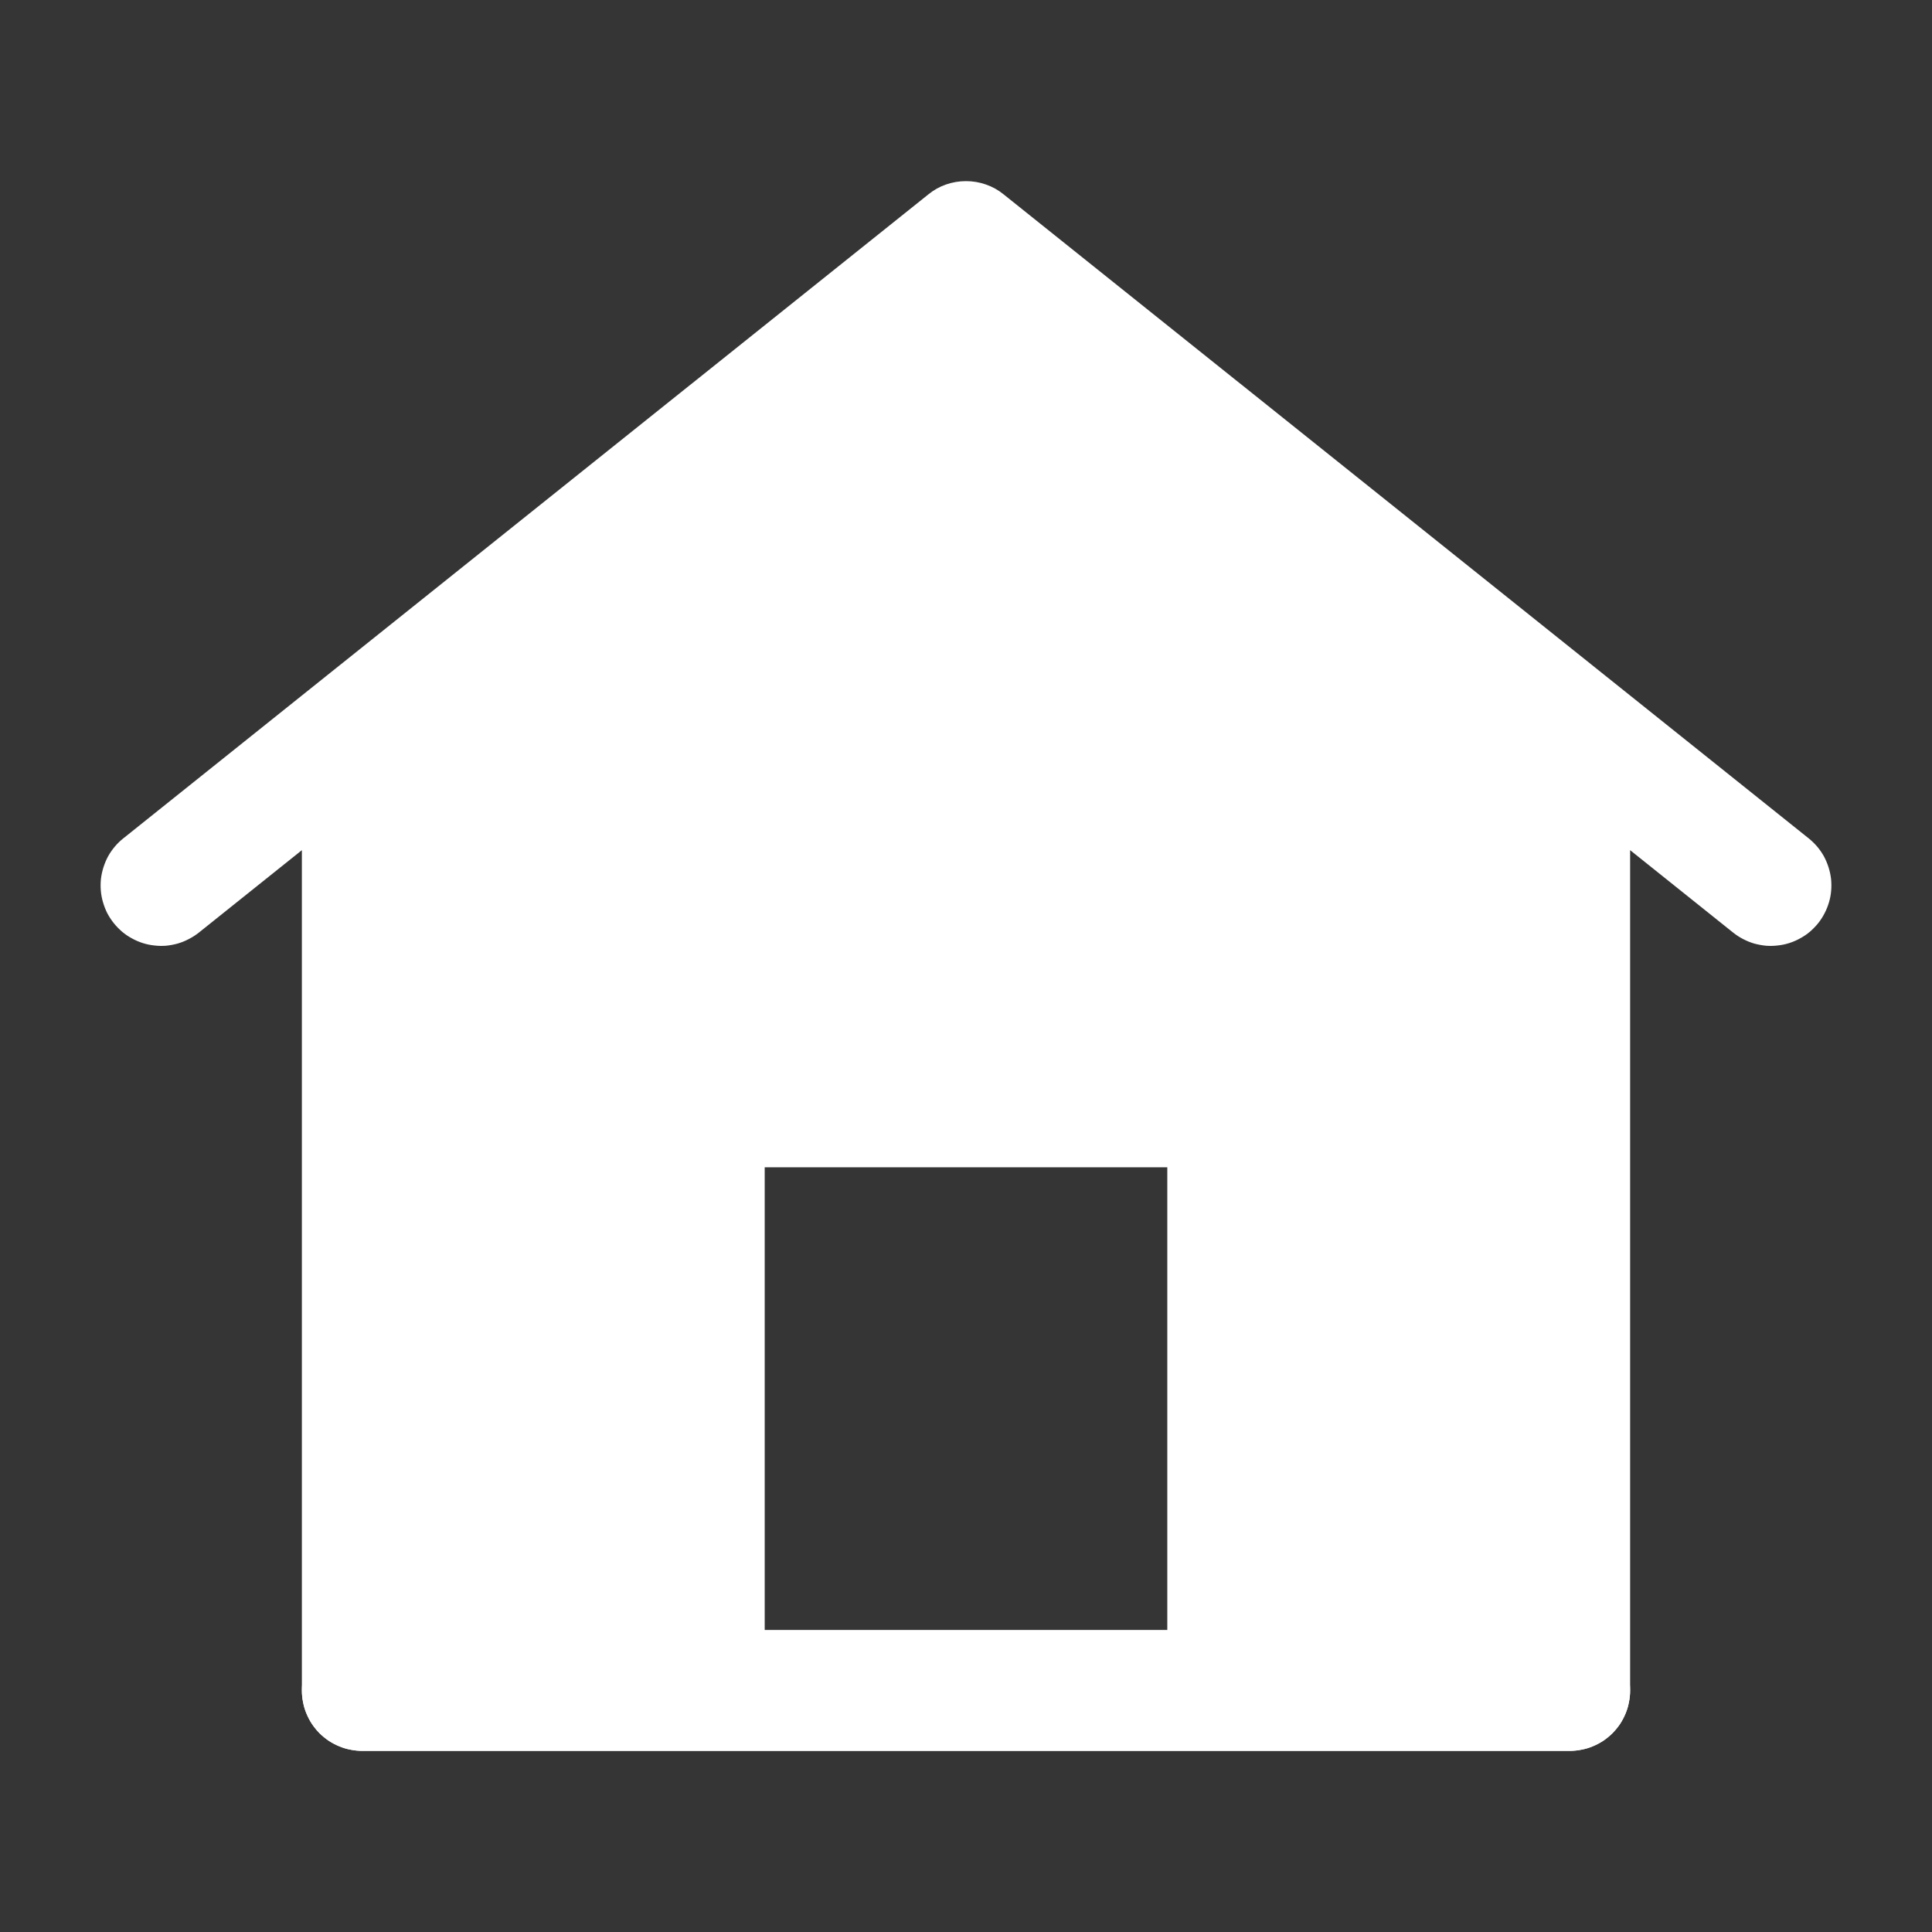 <svg xmlns="http://www.w3.org/2000/svg" xmlns:xlink="http://www.w3.org/1999/xlink" fill="none" version="1.1" width="16" height="16" viewBox="0 0 16 16"><rect x="0" y="0" width="16" height="16" fill="#333333" stroke="none"/><g><g><rect x="0" y="0" width="16" height="16" rx="0" fill="#FFFFFF" fill-opacity="0.01"/></g><g><path d="M13,14.5L3,14.5Q2.951,14.5,2.902,14.49Q2.854,14.481,2.809,14.462Q2.763,14.443,2.722,14.416Q2.681,14.388,2.646,14.354Q2.612,14.319,2.584,14.278Q2.557,14.237,2.538,14.191Q2.519,14.146,2.51,14.098Q2.5,14.049,2.5,14L2.5,6L3,6L3.312,6.39L1.646,7.724L1.333,7.333L1.021,6.943L7.688,1.61Q7.754,1.556,7.834,1.528Q7.915,1.5,8,1.5Q8.085,1.5,8.165,1.528Q8.246,1.556,8.312,1.61L14.979,6.943Q15.017,6.974,15.049,7.011Q15.081,7.049,15.105,7.092Q15.128,7.135,15.143,7.182Q15.158,7.229,15.164,7.278Q15.169,7.327,15.165,7.376Q15.161,7.425,15.147,7.472Q15.133,7.52,15.11,7.564Q15.088,7.607,15.057,7.646Q15.026,7.684,14.989,7.716Q14.951,7.748,14.908,7.771Q14.865,7.795,14.818,7.81Q14.771,7.825,14.722,7.83Q14.673,7.836,14.624,7.832Q14.575,7.827,14.527,7.814Q14.48,7.8,14.436,7.777Q14.393,7.755,14.354,7.724L12.688,6.39L13,6L13.5,6L13.5,14Q13.5,14.049,13.49,14.098Q13.481,14.146,13.462,14.191Q13.443,14.237,13.416,14.278Q13.388,14.319,13.353,14.354Q13.319,14.388,13.278,14.416Q13.237,14.443,13.191,14.462Q13.146,14.481,13.097,14.49Q13.049,14.5,13,14.5ZM13,13.5L13,14L12.5,14L12.5,6Q12.5,5.825,12.609,5.688Q12.64,5.649,12.678,5.617Q12.716,5.586,12.759,5.562Q12.802,5.538,12.849,5.523Q12.896,5.508,12.945,5.503Q12.994,5.498,13.043,5.502Q13.092,5.506,13.139,5.52Q13.186,5.533,13.23,5.556Q13.274,5.579,13.312,5.61L14.979,6.943L14.667,7.333L14.354,7.724L7.688,2.39L8,2L8.312,2.39L1.646,7.724Q1.607,7.755,1.563,7.777Q1.52,7.8,1.472,7.814Q1.425,7.827,1.376,7.832Q1.327,7.836,1.278,7.83Q1.229,7.825,1.182,7.81Q1.135,7.795,1.092,7.771Q1.049,7.748,1.011,7.716Q0.974,7.684,0.943,7.646Q0.912,7.607,0.889,7.564Q0.867,7.52,0.853,7.472Q0.839,7.425,0.835,7.376Q0.831,7.327,0.836,7.278Q0.842,7.229,0.857,7.182Q0.872,7.135,0.895,7.092Q0.919,7.049,0.951,7.011Q0.982,6.974,1.021,6.943L2.688,5.61Q2.825,5.5,3,5.5Q3.049,5.5,3.097,5.51Q3.146,5.519,3.191,5.538Q3.237,5.557,3.278,5.584Q3.319,5.612,3.353,5.646Q3.388,5.681,3.416,5.722Q3.443,5.763,3.462,5.809Q3.481,5.854,3.49,5.902Q3.5,5.951,3.5,6L3.5,14L3,14L3,13.5L13,13.5Z" fill="#FFFFFF" fill-opacity="1"/></g><g><path d="M3,14L3,6L8,2L13,6L13,14L3,14ZM6.333,14L6.333,9.667L9.667,9.667L9.667,14L6.333,14Z" fill-rule="evenodd" fill="#FFFFFF" fill-opacity="1"/></g><g><path d="M13,14.5L3,14.5Q2.951,14.5,2.902,14.49Q2.854,14.481,2.809,14.462Q2.763,14.443,2.722,14.416Q2.681,14.388,2.646,14.354Q2.612,14.319,2.584,14.278Q2.557,14.237,2.538,14.191Q2.519,14.146,2.51,14.098Q2.5,14.049,2.5,14Q2.5,13.951,2.51,13.902Q2.519,13.854,2.538,13.809Q2.557,13.763,2.584,13.722Q2.612,13.681,2.646,13.646Q2.681,13.612,2.722,13.584Q2.763,13.557,2.809,13.538Q2.854,13.519,2.902,13.51Q2.951,13.5,3,13.5L13,13.5Q13.049,13.5,13.098,13.51Q13.146,13.519,13.191,13.538Q13.237,13.557,13.278,13.584Q13.319,13.612,13.354,13.646Q13.388,13.681,13.416,13.722Q13.443,13.763,13.462,13.809Q13.481,13.854,13.49,13.902Q13.5,13.951,13.5,14Q13.5,14.049,13.49,14.098Q13.481,14.146,13.462,14.191Q13.443,14.237,13.416,14.278Q13.388,14.319,13.354,14.354Q13.319,14.388,13.278,14.416Q13.237,14.443,13.191,14.462Q13.146,14.481,13.098,14.49Q13.049,14.5,13,14.5ZM13.5,14Q13.5,14.049,13.49,14.098Q13.481,14.146,13.462,14.191Q13.443,14.237,13.416,14.278Q13.388,14.319,13.354,14.354Q13.319,14.388,13.278,14.416Q13.237,14.443,13.191,14.462Q13.146,14.481,13.098,14.49Q13.049,14.5,13,14.5Q12.951,14.5,12.902,14.49Q12.854,14.481,12.809,14.462Q12.763,14.443,12.722,14.416Q12.681,14.388,12.646,14.354Q12.612,14.319,12.584,14.278Q12.557,14.237,12.538,14.191Q12.519,14.146,12.51,14.098Q12.5,14.049,12.5,14Q12.5,13.951,12.51,13.902Q12.519,13.854,12.538,13.809Q12.557,13.763,12.584,13.722Q12.612,13.681,12.646,13.646Q12.681,13.612,12.722,13.584Q12.763,13.557,12.809,13.538Q12.854,13.519,12.902,13.51Q12.951,13.5,13,13.5Q13.049,13.5,13.098,13.51Q13.146,13.519,13.191,13.538Q13.237,13.557,13.278,13.584Q13.319,13.612,13.354,13.646Q13.388,13.681,13.416,13.722Q13.443,13.763,13.462,13.809Q13.481,13.854,13.49,13.902Q13.5,13.951,13.5,14ZM3.5,14Q3.5,14.049,3.49,14.098Q3.481,14.146,3.462,14.191Q3.443,14.237,3.416,14.278Q3.388,14.319,3.354,14.354Q3.319,14.388,3.278,14.416Q3.237,14.443,3.191,14.462Q3.146,14.481,3.098,14.49Q3.049,14.5,3,14.5Q2.951,14.5,2.902,14.49Q2.854,14.481,2.809,14.462Q2.763,14.443,2.722,14.416Q2.681,14.388,2.646,14.354Q2.612,14.319,2.584,14.278Q2.557,14.237,2.538,14.191Q2.519,14.146,2.51,14.098Q2.5,14.049,2.5,14Q2.5,13.951,2.51,13.902Q2.519,13.854,2.538,13.809Q2.557,13.763,2.584,13.722Q2.612,13.681,2.646,13.646Q2.681,13.612,2.722,13.584Q2.763,13.557,2.809,13.538Q2.854,13.519,2.902,13.51Q2.951,13.5,3,13.5Q3.049,13.5,3.098,13.51Q3.146,13.519,3.191,13.538Q3.237,13.557,3.278,13.584Q3.319,13.612,3.354,13.646Q3.388,13.681,3.416,13.722Q3.443,13.763,3.462,13.809Q3.481,13.854,3.49,13.902Q3.5,13.951,3.5,14Z" fill="#FFFFFF" fill-opacity="1"/></g></g></svg>